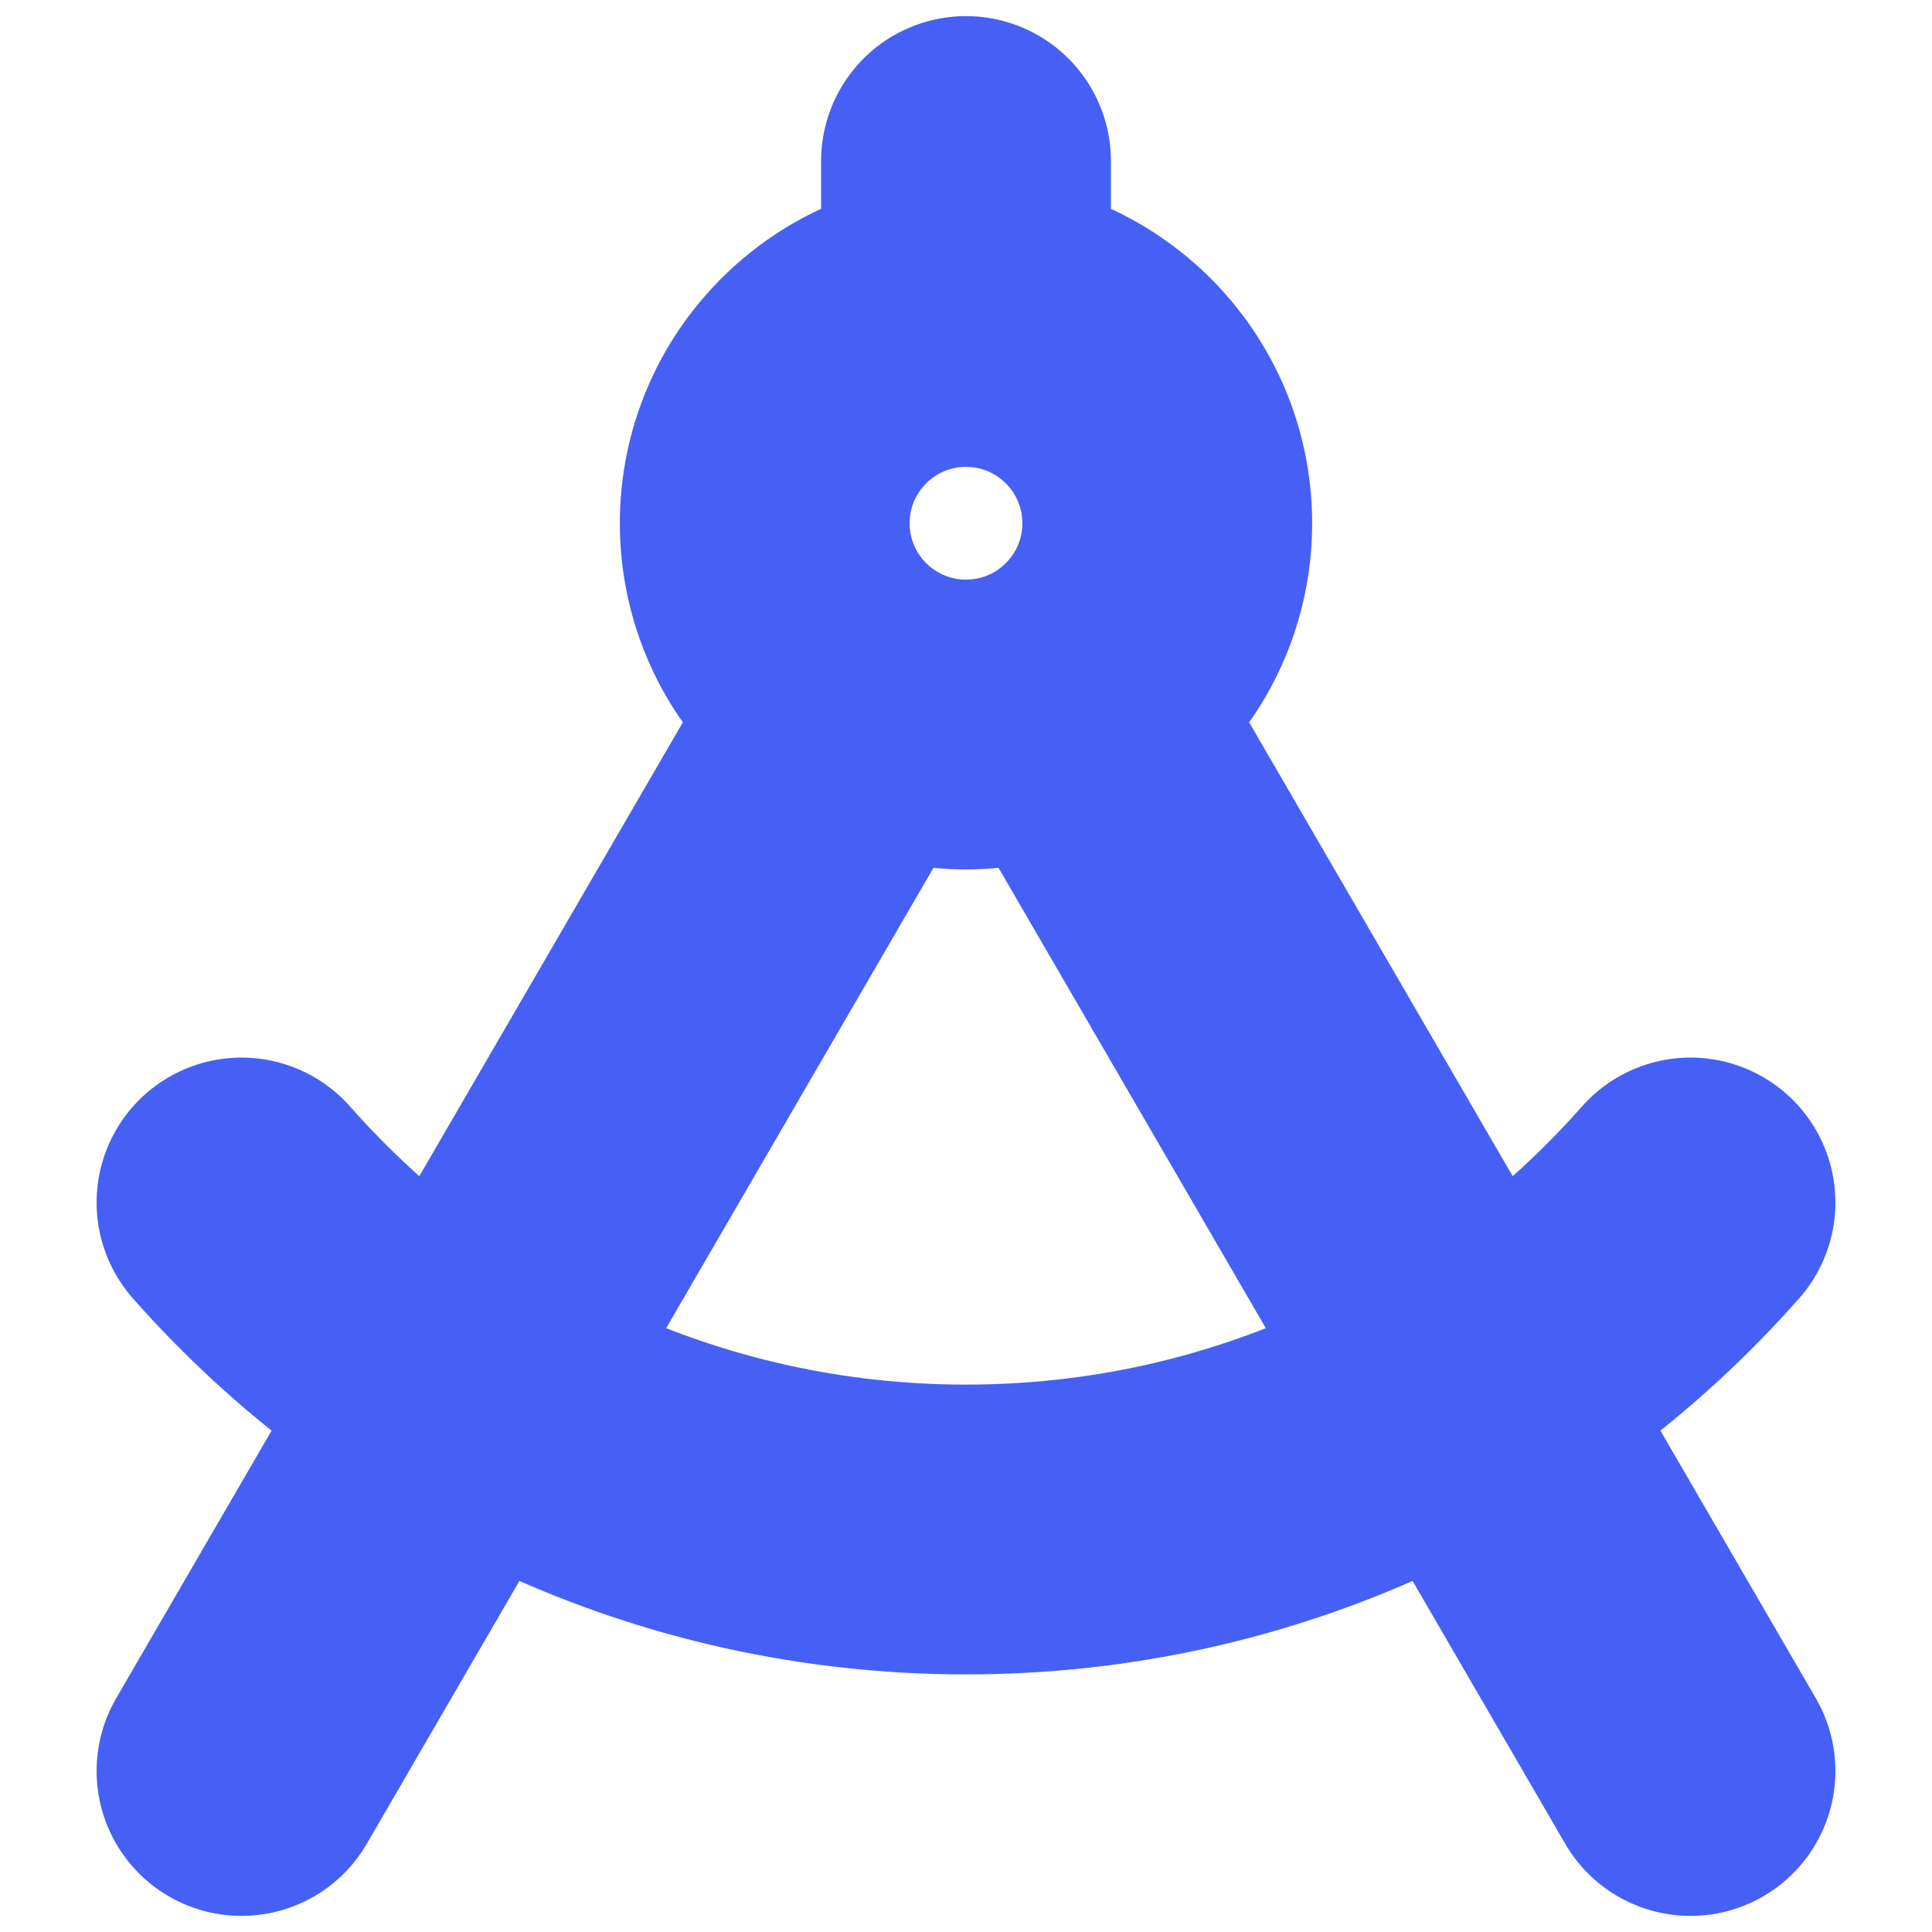 <svg width="60" height="60" viewBox="0 0 60 60" fill="none" xmlns="http://www.w3.org/2000/svg">
<path d="M30 10C26.548 10 23.75 12.798 23.75 16.25C23.75 19.702 26.548 22.5 30 22.5C33.452 22.5 36.25 19.702 36.25 16.25C36.25 12.798 33.452 10 30 10ZM30 10V5M52.5 37.344C47.003 43.572 38.96 47.5 30 47.5C21.04 47.5 12.997 43.572 7.5 37.344M26.862 21.654L7.5 55M33.138 21.654L52.5 55" stroke="#4660F6" stroke-width="9" stroke-linecap="round" stroke-linejoin="round"/>
</svg>
